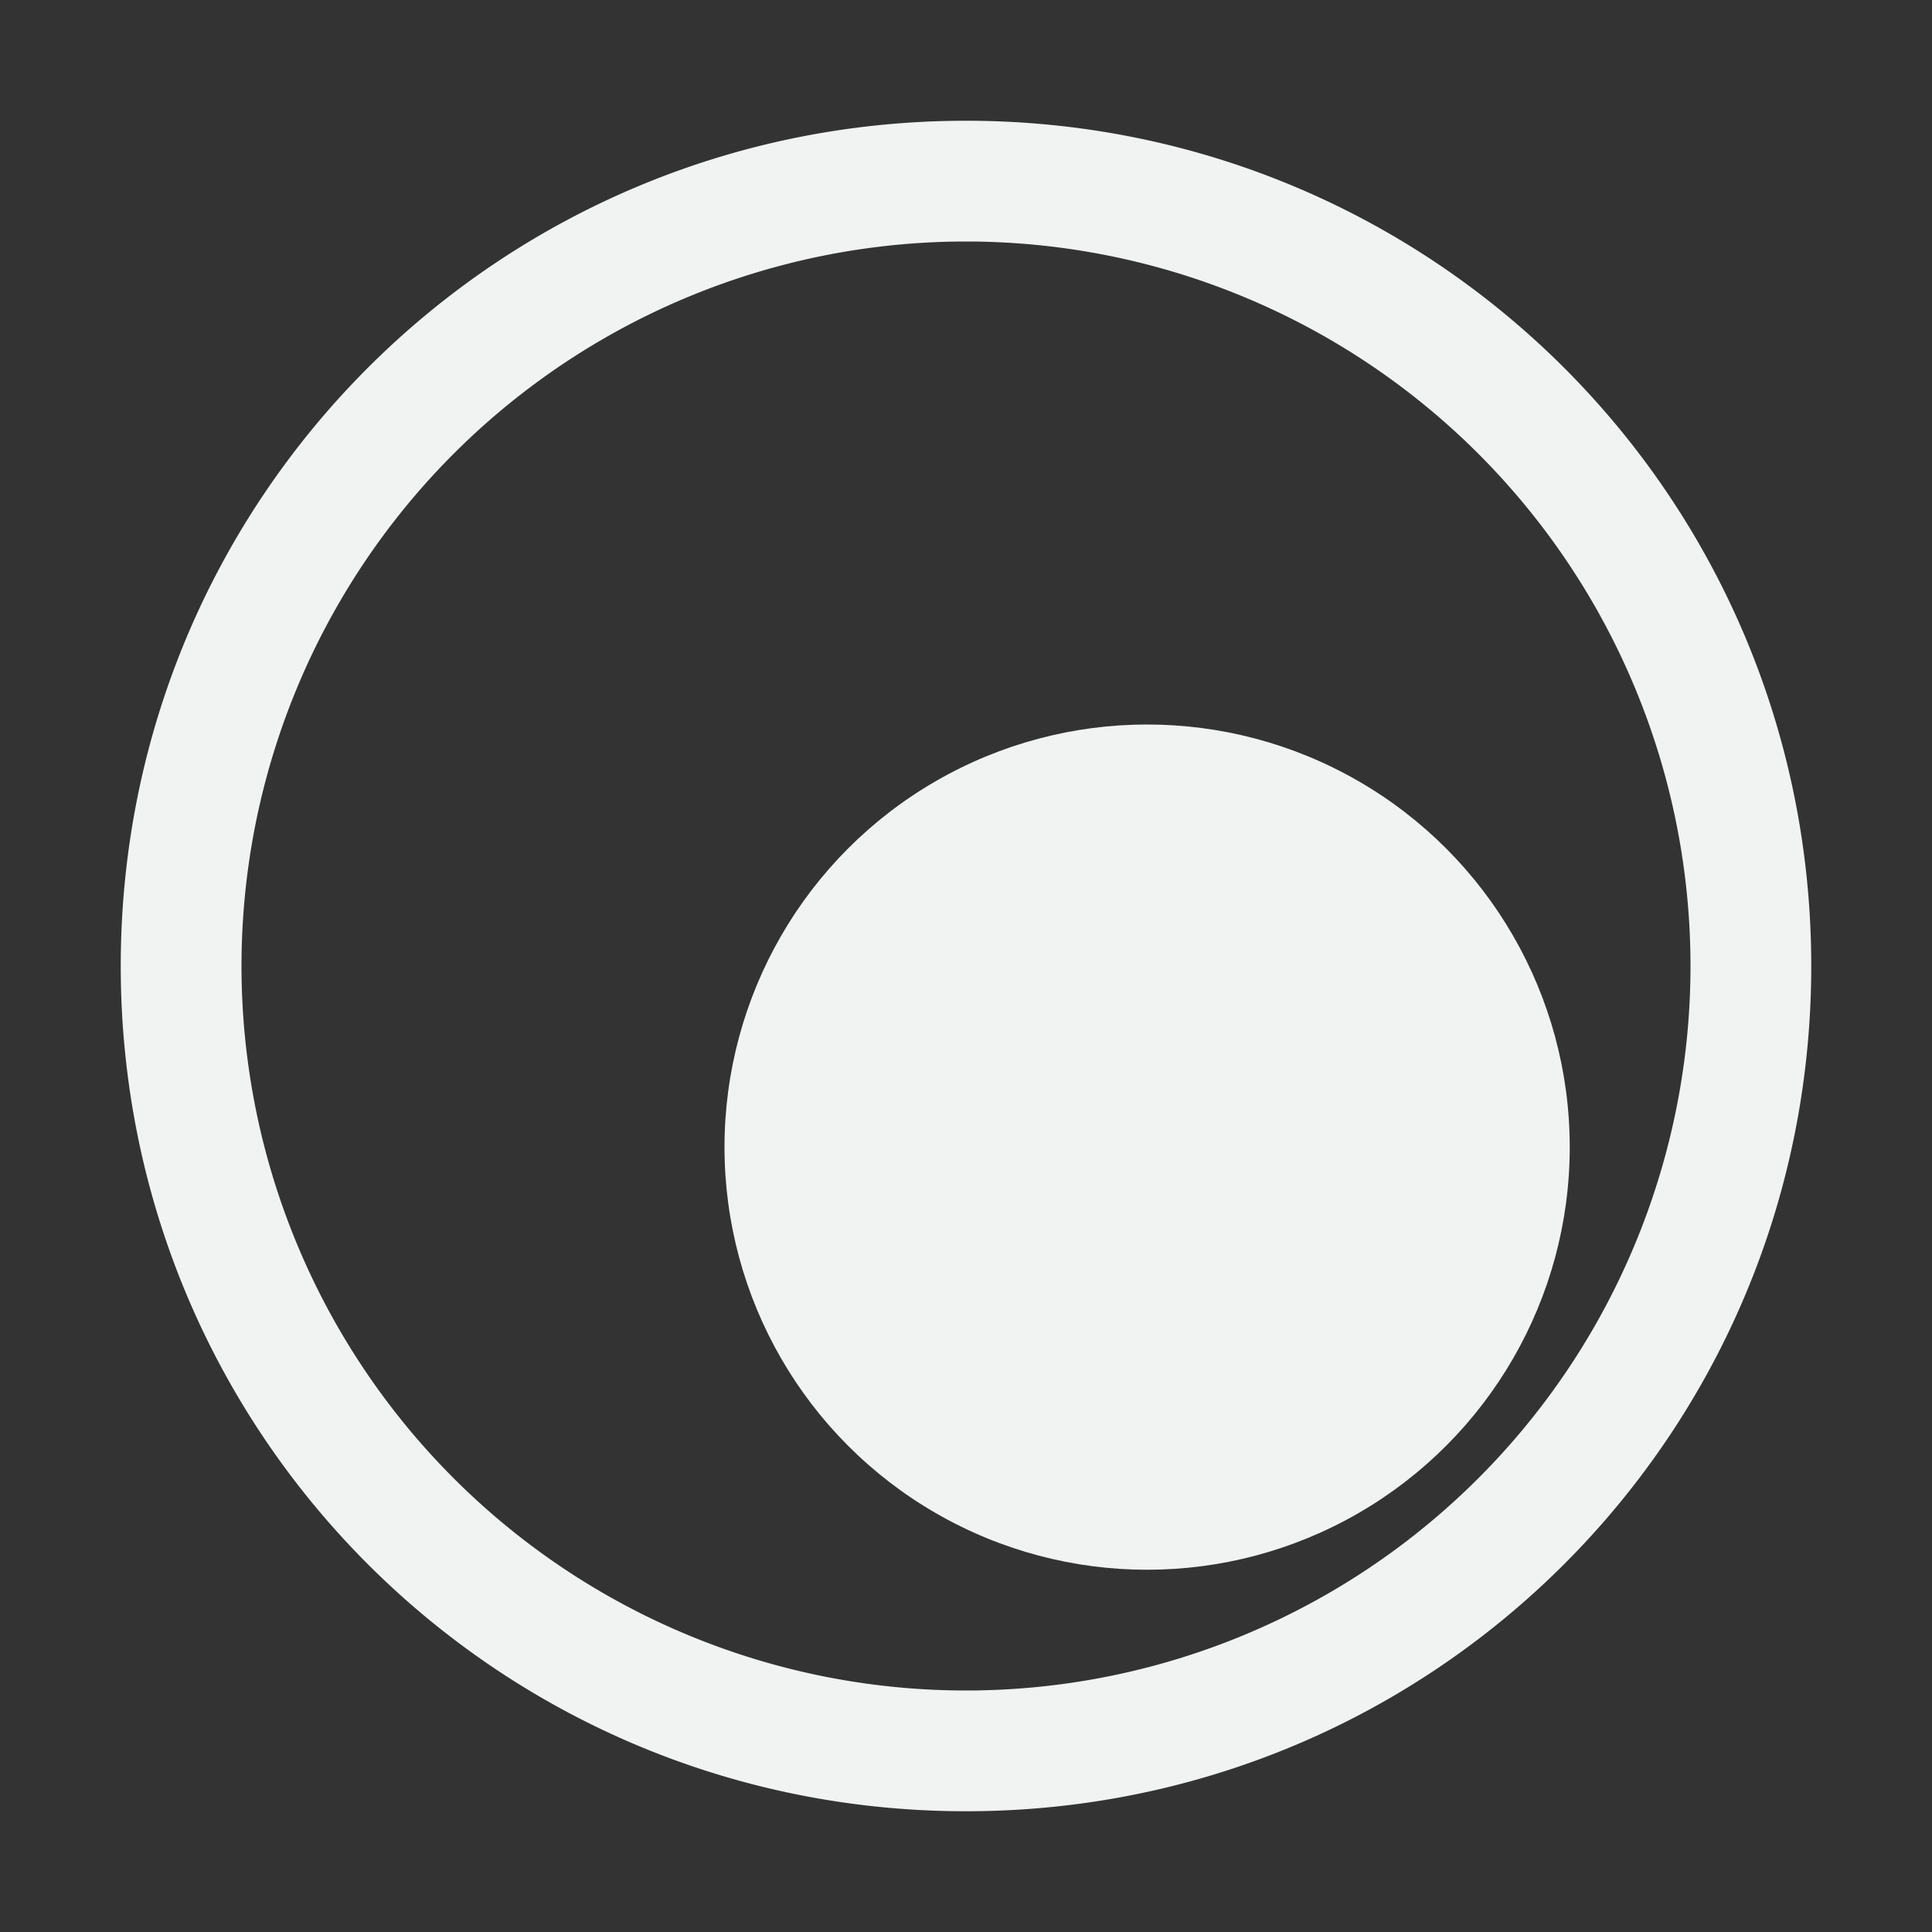 <?xml version="1.0" encoding="UTF-8"?>
<!--Part of Monotone: https://github.com/sixsixfive/Monotone, released under cc-by-sa_v4-->
<svg version="1.1" viewBox="0 0 16 16" width="256" height="256" xmlns="http://www.w3.org/2000/svg">
<rect x="0" y="0" width="16" height="16" fill="#333333" stroke="none"/>
<path d="m8 1c-3.877 0-7 3.123-7 7s3.123 7 7 7c3.876 0 7-3.123 7-7s-3.124-7-7-7zm0 1a6 6 0 0 1 6 6 6 6 0 0 1-6 6 6 6 0 0 1-6-6 6 6 0 0 1 6-6z" style="fill:#f1f2f2"/>
<ellipse cx="9.5" cy="9.5" rx="3.5" ry="3.5" style="fill:#f1f2f2"/>
</svg>
